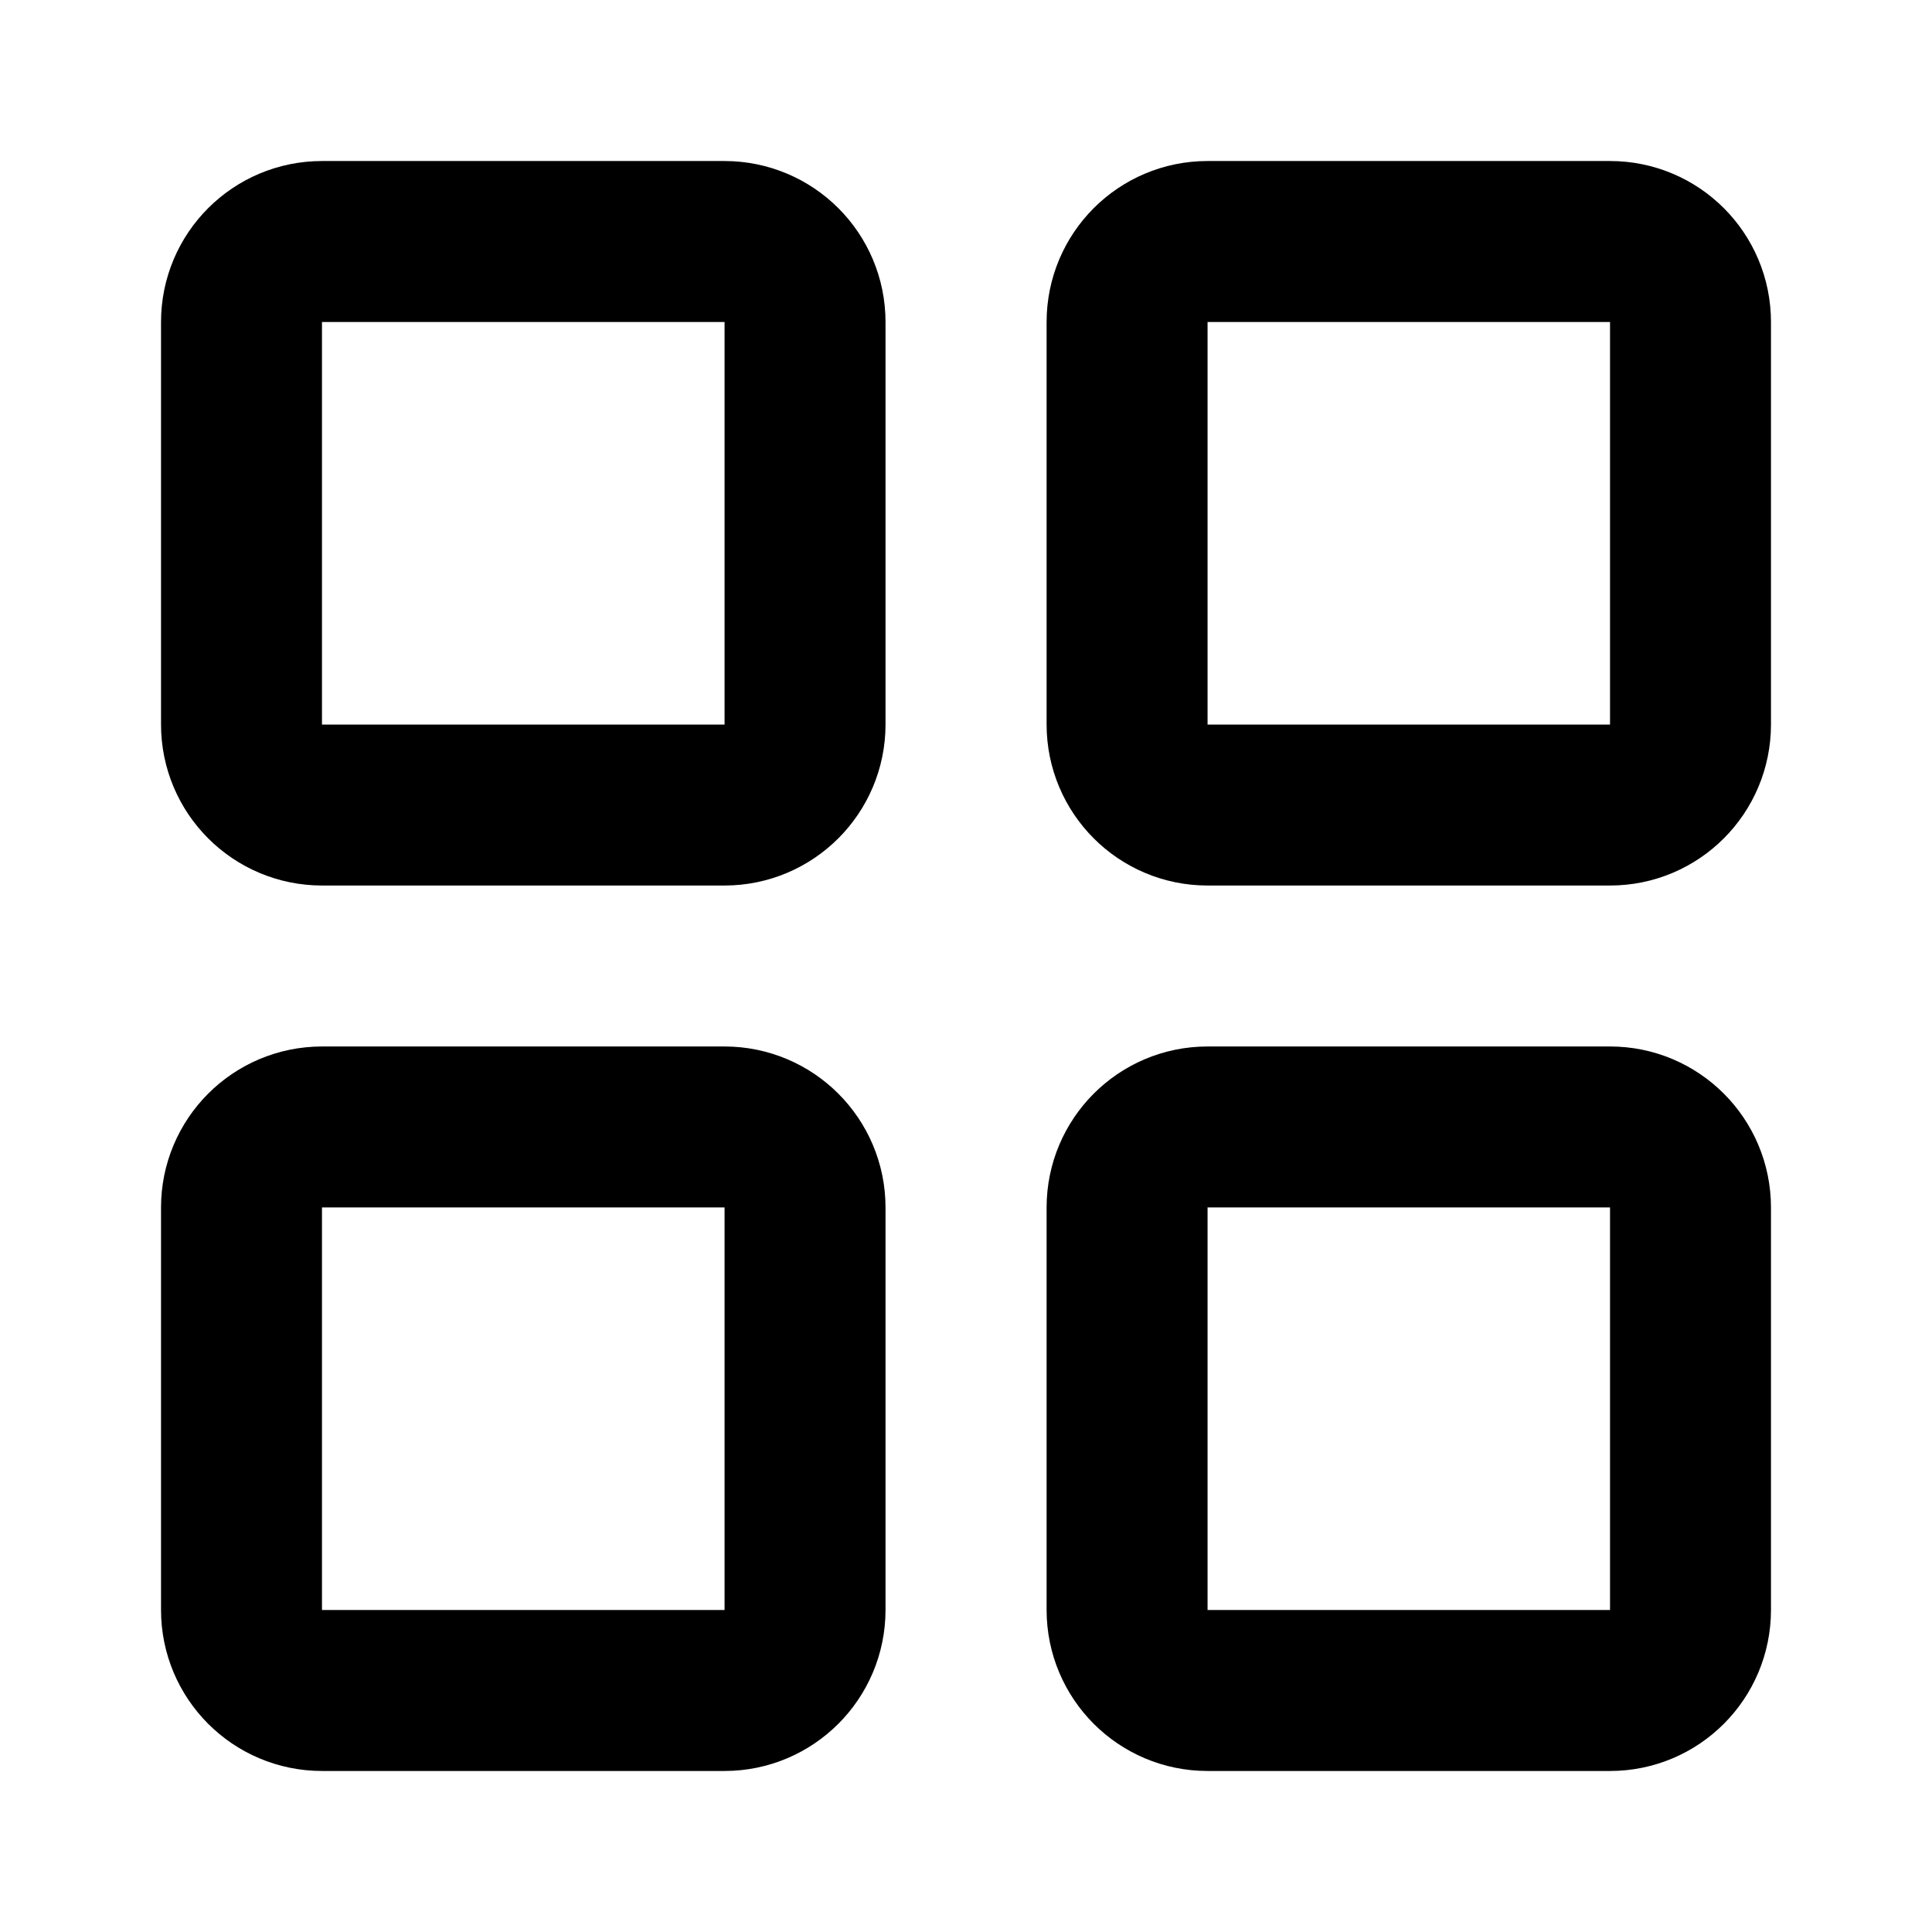 <svg width="16" height="16" viewBox="0 0 16 16" fill="none" xmlns="http://www.w3.org/2000/svg">
<g id="Frame">
<path id="Vector" d="M6 2H2.667C2.298 2 2 2.298 2 2.667V6C2 6.368 2.298 6.667 2.667 6.667H6C6.368 6.667 6.667 6.368 6.667 6V2.667C6.667 2.298 6.368 2 6 2Z" stroke="currentColor" stroke-width="1.333" stroke-linejoin="round"/>
<path id="Vector_2" d="M6 9.333H2.667C2.298 9.333 2 9.632 2 10V13.333C2 13.701 2.298 14 2.667 14H6C6.368 14 6.667 13.701 6.667 13.333V10C6.667 9.632 6.368 9.333 6 9.333Z" stroke="currentColor" stroke-width="1.333" stroke-linejoin="round"/>
<path id="Vector_3" d="M13.334 2H10C9.632 2 9.334 2.298 9.334 2.667V6C9.334 6.368 9.632 6.667 10 6.667H13.334C13.702 6.667 14 6.368 14 6V2.667C14 2.298 13.702 2 13.334 2Z" stroke="currentColor" stroke-width="1.333" stroke-linejoin="round"/>
<path id="Vector_4" d="M13.334 9.333H10C9.632 9.333 9.334 9.632 9.334 10V13.333C9.334 13.701 9.632 14 10 14H13.334C13.702 14 14 13.701 14 13.333V10C14 9.632 13.702 9.333 13.334 9.333Z" stroke="currentColor" stroke-width="1.333" stroke-linejoin="round"/>
</g>
</svg>
